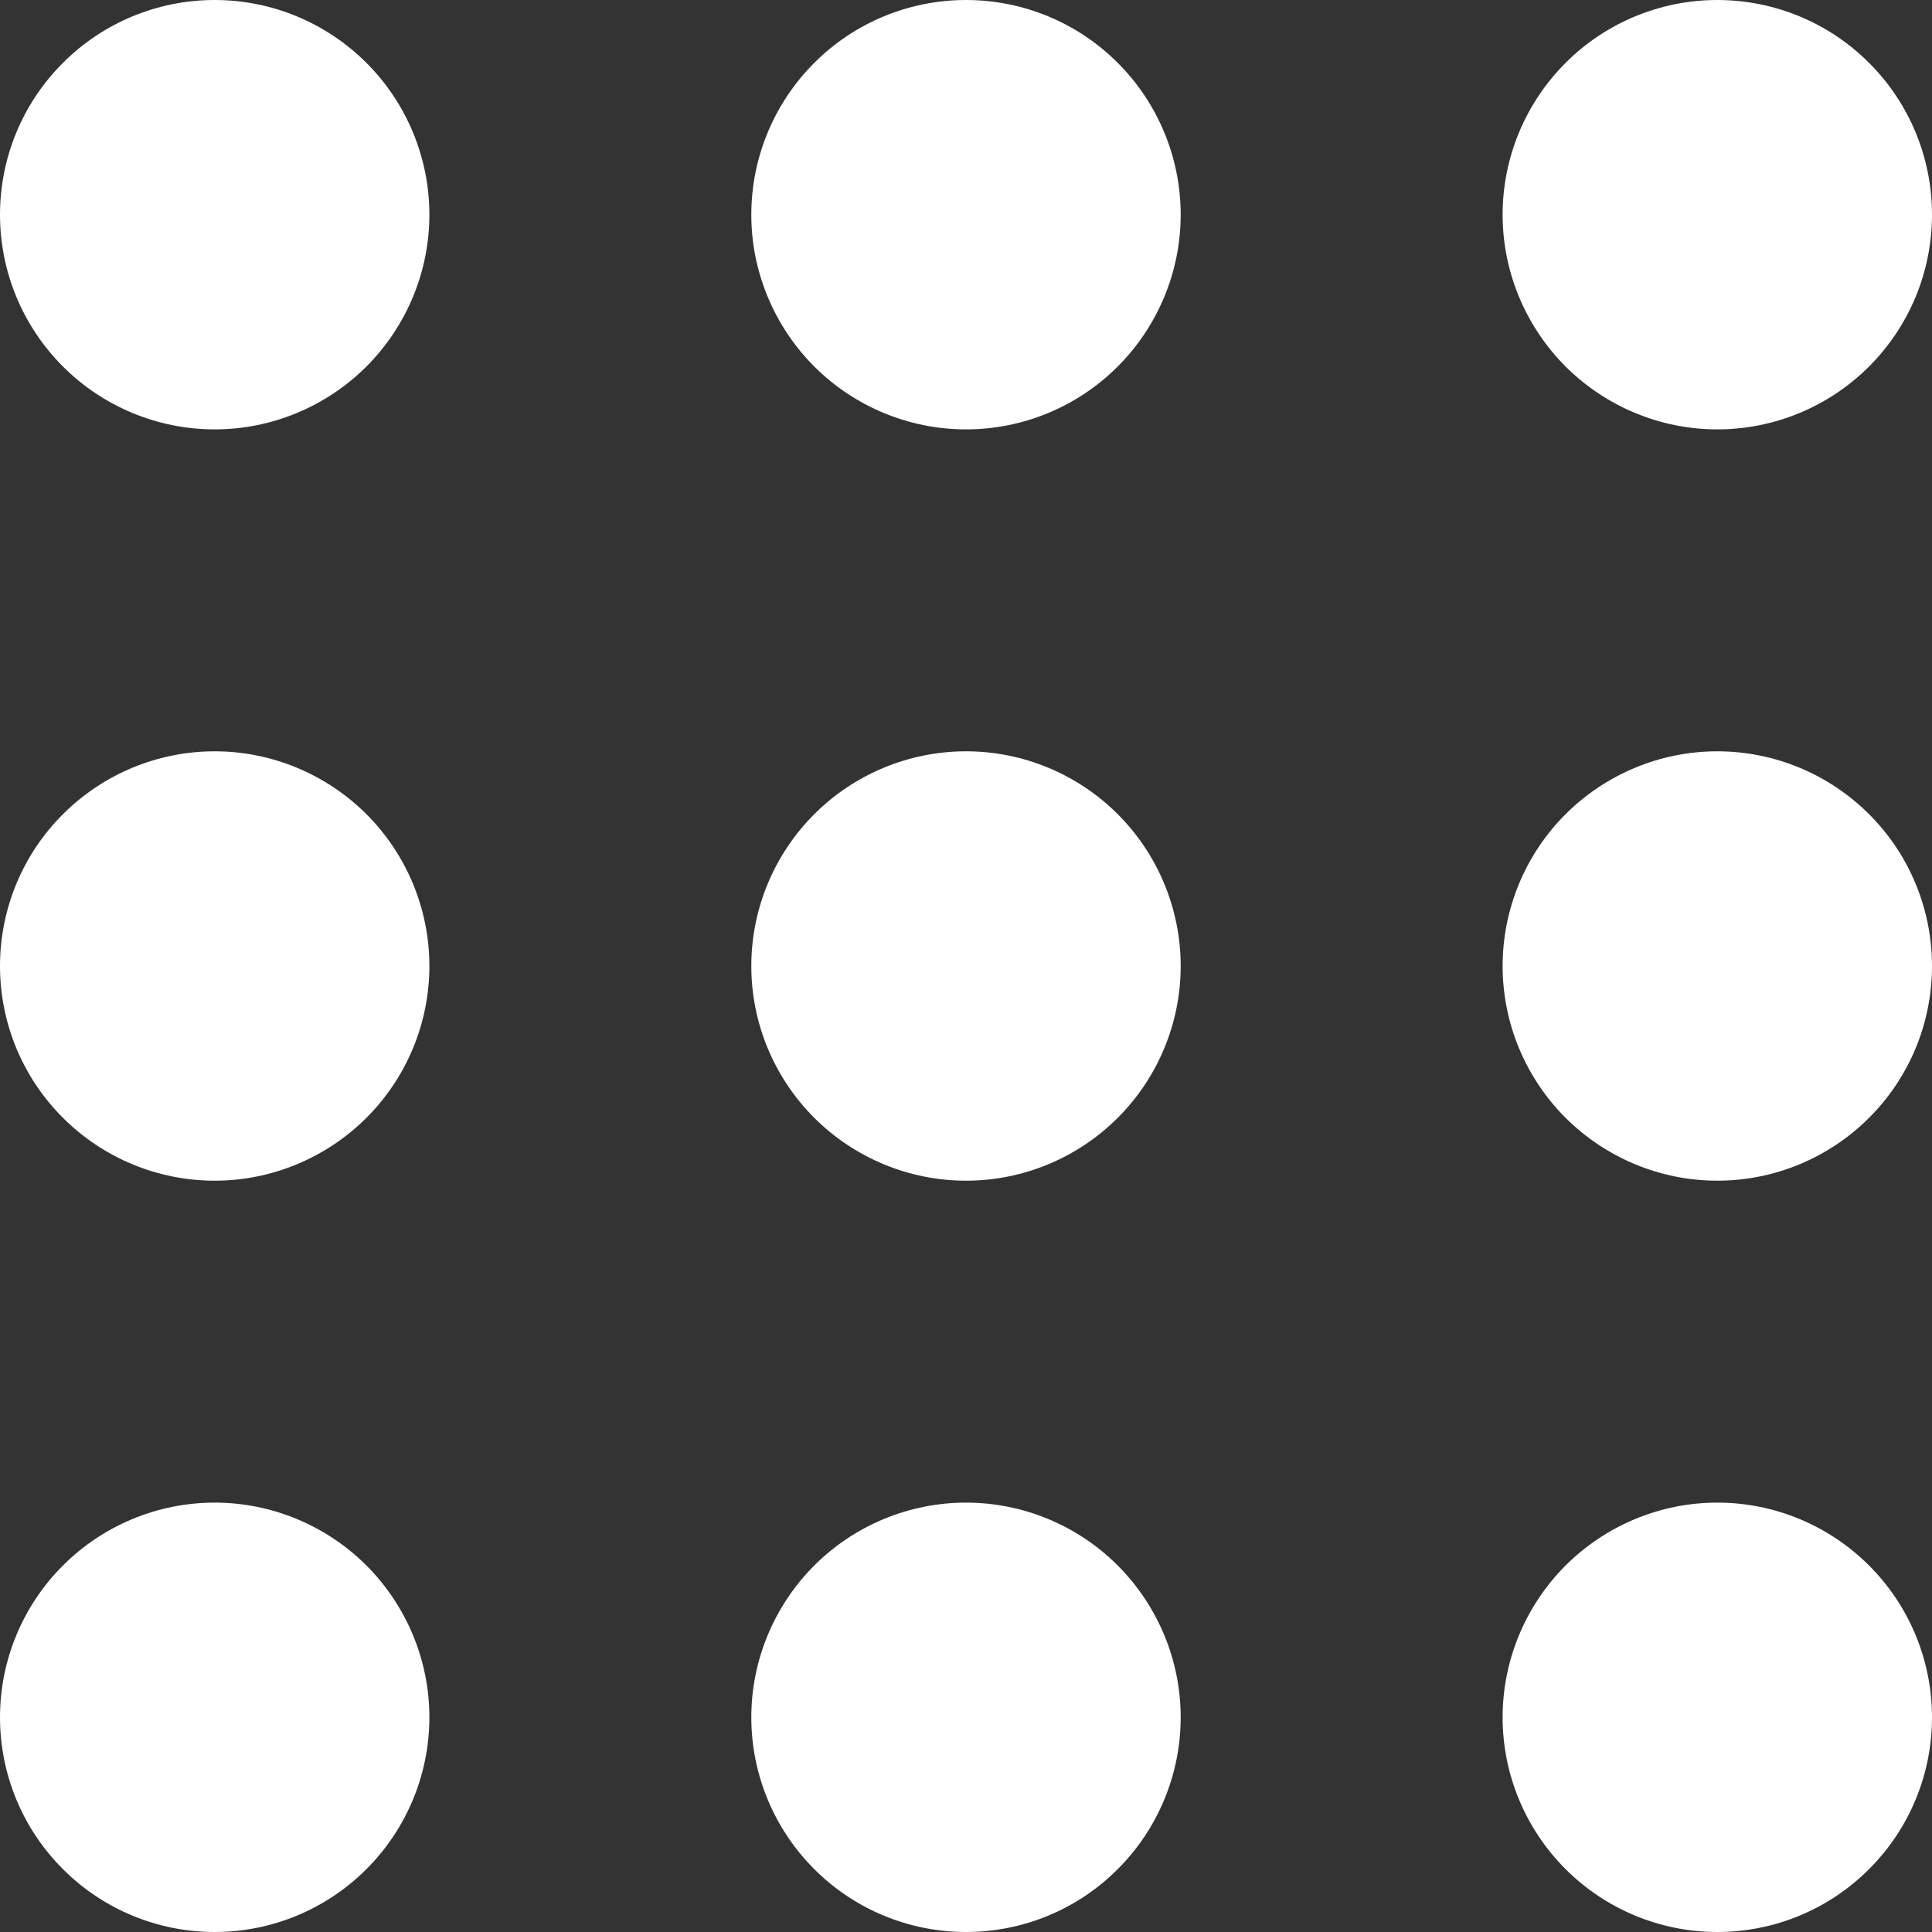 <svg width="16" height="16" viewBox="0 0 16 16" fill="none" xmlns="http://www.w3.org/2000/svg">
<rect x="0" y="0" width="16" height="16" fill="#333333" stroke="none"/>
<path d="M1.778 3.556C2.249 3.556 2.701 3.368 3.035 3.035C3.368 2.701 3.556 2.249 3.556 1.778C3.556 1.306 3.368 0.854 3.035 0.521C2.701 0.187 2.249 0 1.778 0C1.306 0 0.854 0.187 0.521 0.521C0.187 0.854 0 1.306 0 1.778C0 2.249 0.187 2.701 0.521 3.035C0.854 3.368 1.306 3.556 1.778 3.556ZM8 3.556C8.472 3.556 8.924 3.368 9.257 3.035C9.59 2.701 9.778 2.249 9.778 1.778C9.778 1.306 9.59 0.854 9.257 0.521C8.924 0.187 8.472 0 8 0C7.529 0 7.076 0.187 6.743 0.521C6.41 0.854 6.222 1.306 6.222 1.778C6.222 2.249 6.41 2.701 6.743 3.035C7.076 3.368 7.529 3.556 8 3.556ZM14.222 3.556C14.694 3.556 15.146 3.368 15.479 3.035C15.813 2.701 16 2.249 16 1.778C16 1.306 15.813 0.854 15.479 0.521C15.146 0.187 14.694 0 14.222 0C13.751 0 13.299 0.187 12.965 0.521C12.632 0.854 12.444 1.306 12.444 1.778C12.444 2.249 12.632 2.701 12.965 3.035C13.299 3.368 13.751 3.556 14.222 3.556ZM1.778 9.778C2.249 9.778 2.701 9.59 3.035 9.257C3.368 8.924 3.556 8.472 3.556 8C3.556 7.529 3.368 7.076 3.035 6.743C2.701 6.41 2.249 6.222 1.778 6.222C1.306 6.222 0.854 6.41 0.521 6.743C0.187 7.076 0 7.529 0 8C0 8.472 0.187 8.924 0.521 9.257C0.854 9.59 1.306 9.778 1.778 9.778ZM8 9.778C8.472 9.778 8.924 9.59 9.257 9.257C9.59 8.924 9.778 8.472 9.778 8C9.778 7.529 9.59 7.076 9.257 6.743C8.924 6.41 8.472 6.222 8 6.222C7.529 6.222 7.076 6.41 6.743 6.743C6.41 7.076 6.222 7.529 6.222 8C6.222 8.472 6.41 8.924 6.743 9.257C7.076 9.59 7.529 9.778 8 9.778ZM14.222 9.778C14.694 9.778 15.146 9.59 15.479 9.257C15.813 8.924 16 8.472 16 8C16 7.529 15.813 7.076 15.479 6.743C15.146 6.41 14.694 6.222 14.222 6.222C13.751 6.222 13.299 6.41 12.965 6.743C12.632 7.076 12.444 7.529 12.444 8C12.444 8.472 12.632 8.924 12.965 9.257C13.299 9.59 13.751 9.778 14.222 9.778ZM1.778 16C2.249 16 2.701 15.813 3.035 15.479C3.368 15.146 3.556 14.694 3.556 14.222C3.556 13.751 3.368 13.299 3.035 12.965C2.701 12.632 2.249 12.444 1.778 12.444C1.306 12.444 0.854 12.632 0.521 12.965C0.187 13.299 0 13.751 0 14.222C0 14.694 0.187 15.146 0.521 15.479C0.854 15.813 1.306 16 1.778 16ZM8 16C8.472 16 8.924 15.813 9.257 15.479C9.59 15.146 9.778 14.694 9.778 14.222C9.778 13.751 9.59 13.299 9.257 12.965C8.924 12.632 8.472 12.444 8 12.444C7.529 12.444 7.076 12.632 6.743 12.965C6.41 13.299 6.222 13.751 6.222 14.222C6.222 14.694 6.41 15.146 6.743 15.479C7.076 15.813 7.529 16 8 16ZM14.222 16C14.694 16 15.146 15.813 15.479 15.479C15.813 15.146 16 14.694 16 14.222C16 13.751 15.813 13.299 15.479 12.965C15.146 12.632 14.694 12.444 14.222 12.444C13.751 12.444 13.299 12.632 12.965 12.965C12.632 13.299 12.444 13.751 12.444 14.222C12.444 14.694 12.632 15.146 12.965 15.479C13.299 15.813 13.751 16 14.222 16Z" fill="white"/>
</svg>
